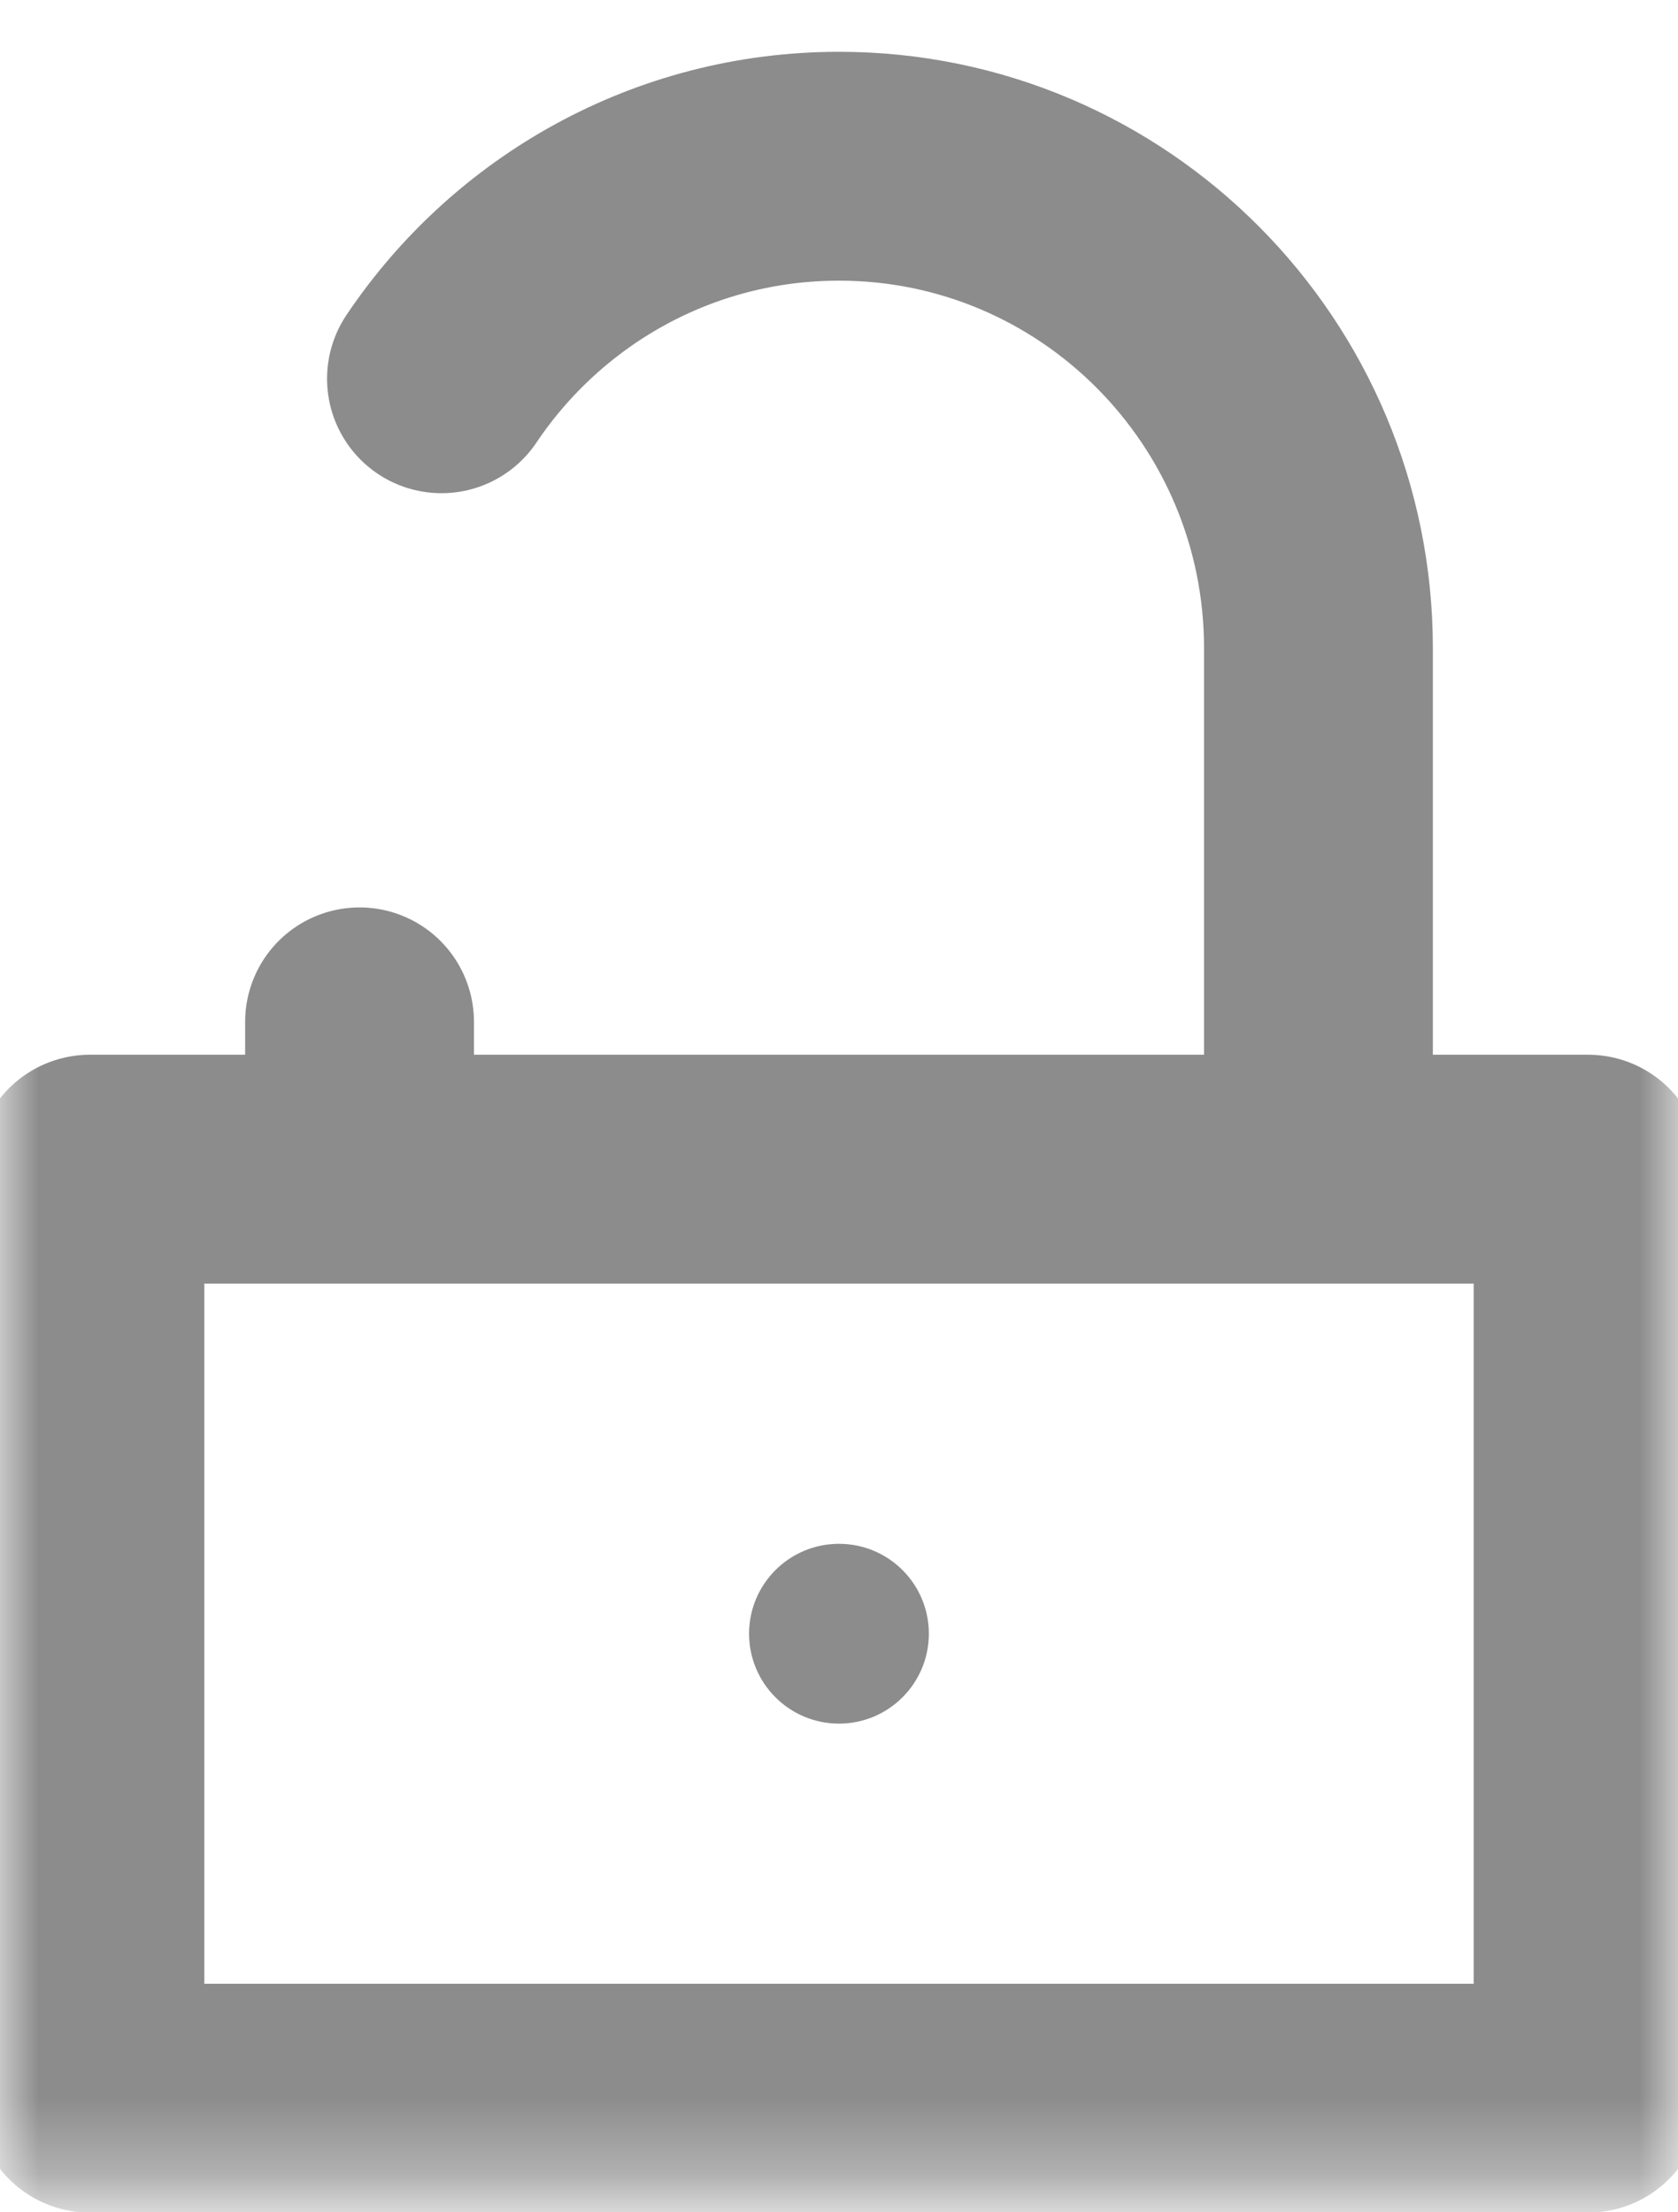 <?xml version="1.0" encoding="UTF-8"?>
<svg width="22px" height="29px" viewBox="0 0 22 29" version="1.1" xmlns="http://www.w3.org/2000/svg" xmlns:xlink="http://www.w3.org/1999/xlink">
    <!-- Generator: Sketch 62 (91390) - https://sketch.com -->
    <title>Group 8</title>
    <desc>Created with Sketch.</desc>
    <defs>
        <polygon id="path-1" points="0 27.683 22 27.683 22 0 0 0"></polygon>
    </defs>
    <g id="Page-1" stroke="none" stroke-width="1" fill="none" fill-rule="evenodd">
        <g id="REVITA-5_charger_v02" transform="translate(-1860, -1971)">
            <g id="Group-25" transform="translate(1751, 1951)">
                <g id="Group-8" transform="translate(109, 21)">
                    <path d="M5.788,3.965 C6.917,2.284 8.831,1.179 11,1.179 C14.472,1.179 17.286,4.008 17.286,7.498 L17.286,14.142" id="Stroke-1" stroke="#8C8C8C" stroke-width="3" stroke-linecap="round" stroke-linejoin="round"></path>
                    <line x1="4.714" y1="13.357" x2="4.714" y2="12.395" id="Stroke-3" stroke="#8C8C8C" stroke-width="3" stroke-linecap="round" stroke-linejoin="round"></line>
                    <mask id="mask-2" fill="white">
                        <use xlink:href="#path-1"></use>
                    </mask>
                    <g id="Clip-6"></g>
                    <polygon id="Stroke-5" stroke="#8C8C8C" stroke-width="3" stroke-linecap="round" stroke-linejoin="round" mask="url(#mask-2)" points="1.179 26.504 20.821 26.504 20.821 14.326 1.179 14.326"></polygon>
                    <path d="M12.178,20.415 C12.178,21.066 11.651,21.594 11,21.594 C10.349,21.594 9.821,21.066 9.821,20.415 C9.821,19.764 10.349,19.237 11,19.237 C11.651,19.237 12.178,19.764 12.178,20.415" id="Fill-7" fill="#8C8C8C" mask="url(#mask-2)"></path>
                </g>
            </g>
        </g>
    </g>
</svg>
